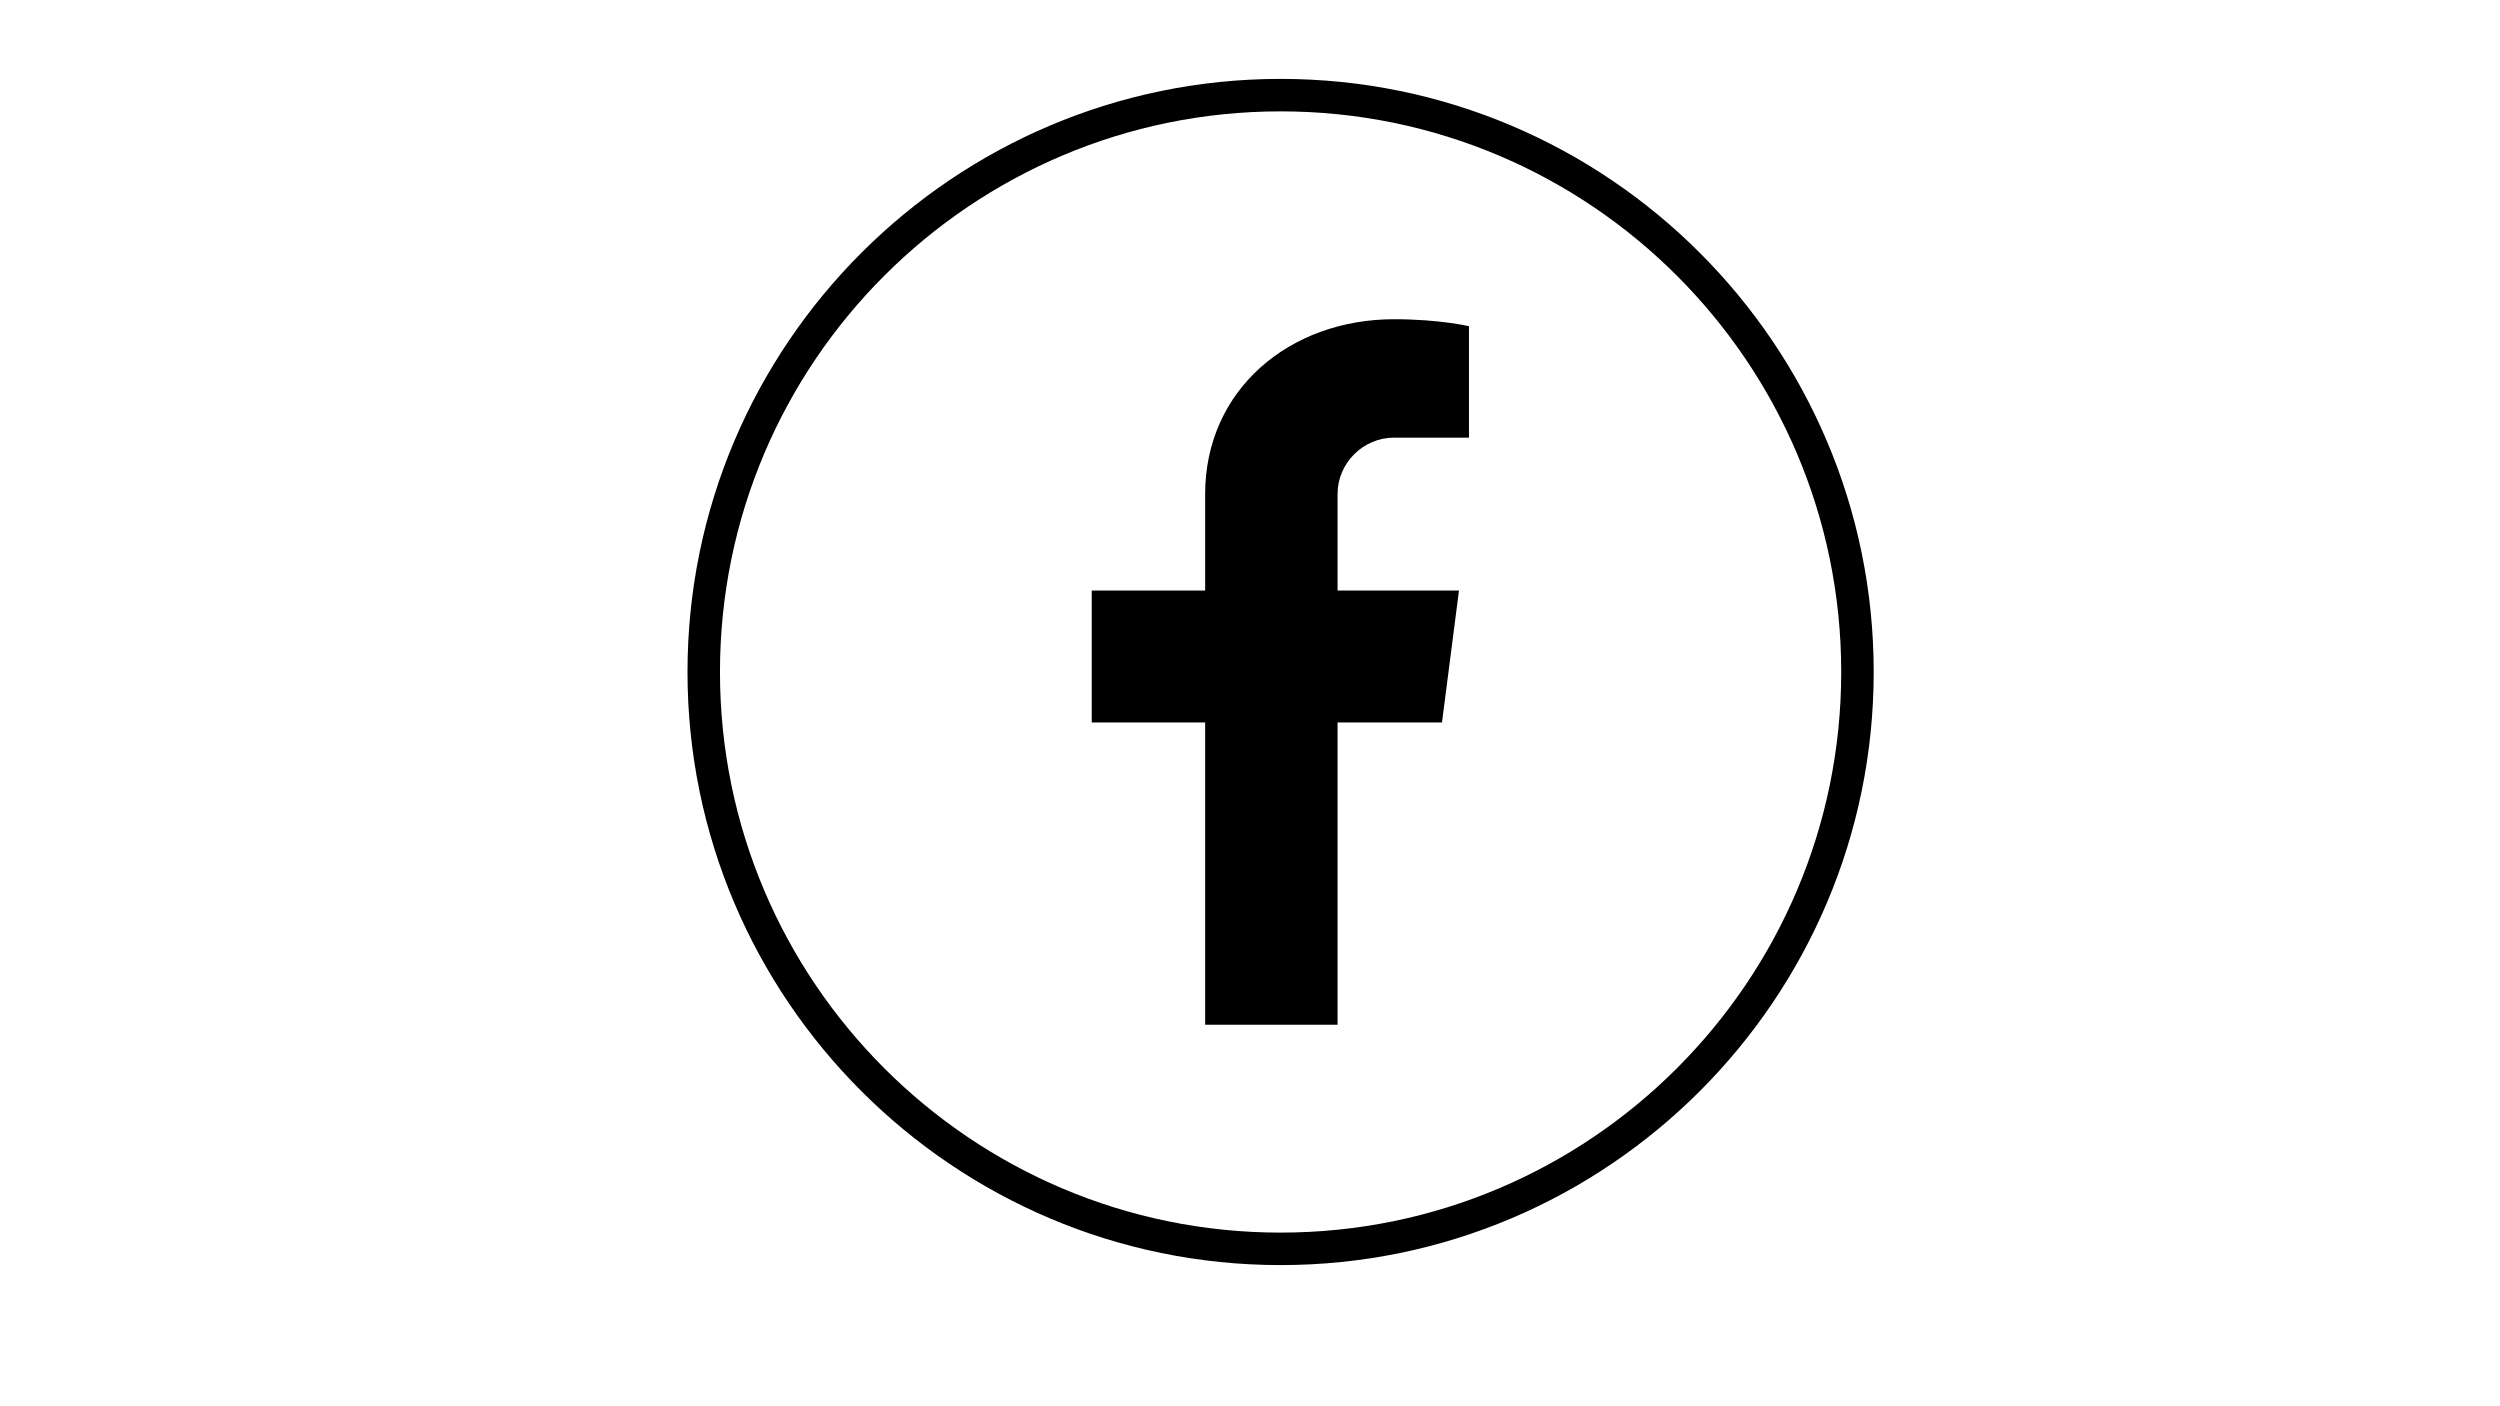 <svg xmlns="http://www.w3.org/2000/svg" xmlns:xlink="http://www.w3.org/1999/xlink" width="1920" zoomAndPan="magnify" viewBox="0 0 1440 810" height="1080" preserveAspectRatio="xMidYMid meet" version="1.0"><defs><clipPath id="id1"><path d="M 396 45.441 L 1079.25 45.441 L 1079.25 728.691 L 396 728.691 Z M 396 45.441 " clip-rule="nonzero"/></clipPath></defs><path fill="#000000" d="M 770.434 284.605 L 770.434 340.152 L 840.371 340.152 L 830.586 416.133 L 770.434 416.133 L 770.434 590.258 L 694.168 590.258 L 694.168 416.133 L 628.836 416.133 L 628.836 340.152 L 694.168 340.152 L 694.168 284.605 C 694.168 224.457 742.805 183.875 802.957 183.875 C 829.434 183.875 846.129 187.906 846.129 187.906 L 846.129 252.086 L 802.957 252.086 C 785.113 252.086 770.434 266.762 770.434 284.605 Z M 770.434 284.605 " fill-opacity="1" fill-rule="nonzero"/><g clip-path="url(#id1)"><path fill="#000000" d="M 737.625 728.691 C 549.398 728.691 396 575.578 396 387.066 C 396 198.555 549.398 45.441 737.625 45.441 C 926.137 45.441 1079.25 198.84 1079.25 387.066 C 1079.25 575.289 926.137 728.691 737.625 728.691 Z M 737.625 64.148 C 559.473 64.148 414.707 208.914 414.707 387.066 C 414.707 565.219 559.473 709.984 737.625 709.984 C 915.777 709.984 1060.543 565.219 1060.543 387.066 C 1060.543 208.914 915.777 64.148 737.625 64.148 Z M 737.625 64.148 " fill-opacity="1" fill-rule="nonzero"/></g></svg>